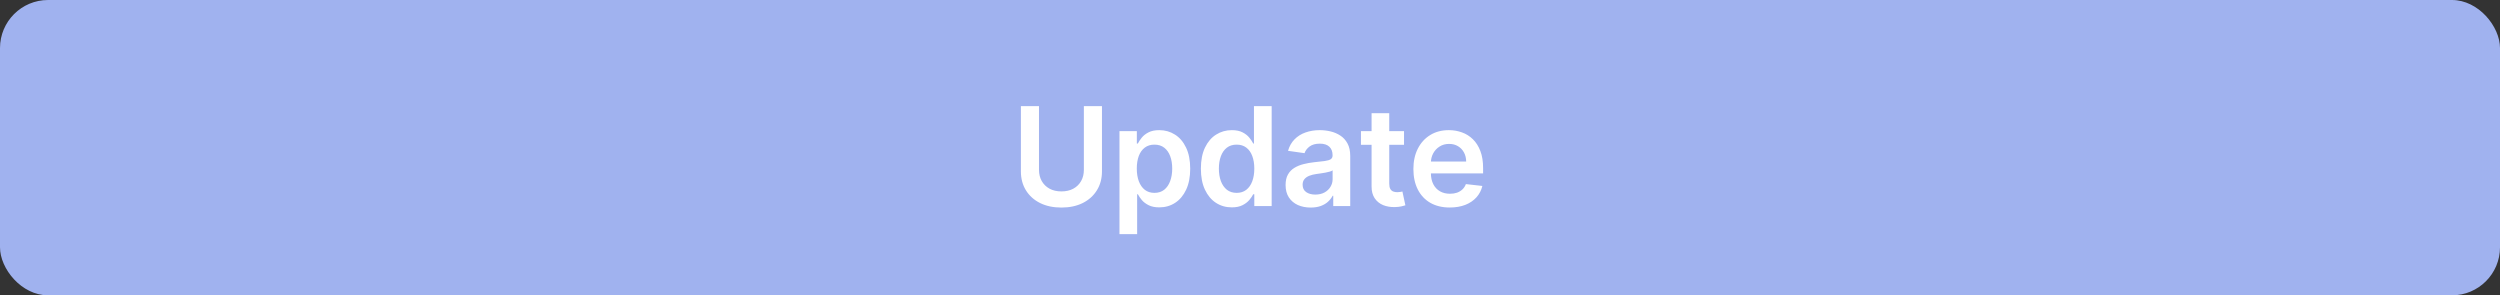 <svg width="364" height="43" viewBox="0 0 364 43" fill="none" xmlns="http://www.w3.org/2000/svg">
<rect x="0" y="0" width="364" height="43" fill="#333333" stroke="none"/>
<rect width="364" height="43" rx="7" fill="#A0B2EF"/>
<path d="M157.811 15.454H160.446V24.957C160.446 25.999 160.199 26.915 159.707 27.706C159.219 28.497 158.533 29.115 157.647 29.56C156.762 30 155.727 30.22 154.544 30.22C153.355 30.22 152.318 30 151.433 29.56C150.547 29.115 149.861 28.497 149.373 27.706C148.886 26.915 148.642 25.999 148.642 24.957V15.454H151.277V24.737C151.277 25.343 151.409 25.883 151.674 26.357C151.944 26.83 152.323 27.202 152.811 27.472C153.298 27.737 153.876 27.869 154.544 27.869C155.211 27.869 155.789 27.737 156.277 27.472C156.769 27.202 157.148 26.83 157.413 26.357C157.678 25.883 157.811 25.343 157.811 24.737V15.454ZM162.996 34.091V19.091H165.524V20.895H165.674C165.806 20.63 165.993 20.348 166.235 20.05C166.476 19.747 166.803 19.489 167.215 19.276C167.627 19.058 168.152 18.949 168.791 18.949C169.634 18.949 170.394 19.164 171.071 19.595C171.753 20.021 172.293 20.653 172.691 21.491C173.093 22.325 173.294 23.348 173.294 24.56C173.294 25.758 173.098 26.776 172.705 27.614C172.312 28.452 171.777 29.091 171.1 29.531C170.423 29.972 169.656 30.192 168.799 30.192C168.174 30.192 167.655 30.088 167.243 29.879C166.831 29.671 166.5 29.42 166.249 29.126C166.003 28.828 165.811 28.546 165.674 28.281H165.567V34.091H162.996ZM165.517 24.546C165.517 25.251 165.617 25.869 165.816 26.399C166.019 26.93 166.31 27.344 166.689 27.642C167.073 27.936 167.537 28.082 168.081 28.082C168.649 28.082 169.125 27.931 169.509 27.628C169.892 27.32 170.181 26.901 170.375 26.371C170.574 25.836 170.674 25.227 170.674 24.546C170.674 23.868 170.577 23.267 170.382 22.741C170.188 22.216 169.899 21.804 169.516 21.506C169.132 21.207 168.654 21.058 168.081 21.058C167.532 21.058 167.066 21.203 166.682 21.491C166.299 21.78 166.007 22.185 165.809 22.706C165.614 23.227 165.517 23.84 165.517 24.546ZM179.344 30.192C178.487 30.192 177.72 29.972 177.043 29.531C176.366 29.091 175.831 28.452 175.438 27.614C175.045 26.776 174.849 25.758 174.849 24.56C174.849 23.348 175.047 22.325 175.445 21.491C175.848 20.653 176.39 20.021 177.072 19.595C177.753 19.164 178.513 18.949 179.351 18.949C179.991 18.949 180.516 19.058 180.928 19.276C181.34 19.489 181.667 19.747 181.908 20.05C182.15 20.348 182.337 20.63 182.469 20.895H182.576V15.454H185.154V30H182.626V28.281H182.469C182.337 28.546 182.145 28.828 181.894 29.126C181.643 29.42 181.312 29.671 180.9 29.879C180.488 30.088 179.969 30.192 179.344 30.192ZM180.062 28.082C180.606 28.082 181.07 27.936 181.454 27.642C181.837 27.344 182.128 26.93 182.327 26.399C182.526 25.869 182.626 25.251 182.626 24.546C182.626 23.84 182.526 23.227 182.327 22.706C182.133 22.185 181.844 21.78 181.461 21.491C181.082 21.203 180.616 21.058 180.062 21.058C179.489 21.058 179.011 21.207 178.627 21.506C178.243 21.804 177.955 22.216 177.761 22.741C177.566 23.267 177.469 23.868 177.469 24.546C177.469 25.227 177.566 25.836 177.761 26.371C177.959 26.901 178.251 27.32 178.634 27.628C179.022 27.931 179.498 28.082 180.062 28.082ZM190.833 30.22C190.142 30.22 189.519 30.097 188.965 29.851C188.416 29.6 187.98 29.231 187.658 28.743C187.341 28.255 187.182 27.654 187.182 26.939C187.182 26.323 187.296 25.814 187.523 25.412C187.75 25.009 188.061 24.688 188.454 24.446C188.847 24.204 189.289 24.022 189.782 23.899C190.279 23.771 190.793 23.679 191.323 23.622C191.962 23.556 192.481 23.497 192.878 23.445C193.276 23.388 193.565 23.303 193.745 23.189C193.929 23.07 194.022 22.888 194.022 22.642V22.599C194.022 22.064 193.863 21.65 193.546 21.357C193.229 21.063 192.772 20.916 192.175 20.916C191.545 20.916 191.046 21.053 190.677 21.328C190.312 21.603 190.066 21.927 189.938 22.301L187.537 21.96C187.727 21.297 188.039 20.743 188.475 20.298C188.911 19.849 189.443 19.512 190.073 19.29C190.703 19.062 191.399 18.949 192.161 18.949C192.687 18.949 193.21 19.01 193.731 19.134C194.251 19.257 194.727 19.46 195.158 19.744C195.589 20.024 195.935 20.405 196.195 20.888C196.46 21.371 196.593 21.974 196.593 22.699V30H194.121V28.501H194.036C193.88 28.805 193.66 29.088 193.375 29.354C193.096 29.614 192.743 29.825 192.317 29.986C191.896 30.142 191.401 30.22 190.833 30.22ZM191.5 28.331C192.017 28.331 192.464 28.229 192.843 28.026C193.222 27.817 193.513 27.543 193.716 27.202C193.925 26.861 194.029 26.489 194.029 26.087V24.801C193.948 24.867 193.811 24.929 193.617 24.986C193.428 25.043 193.215 25.092 192.978 25.135C192.741 25.178 192.507 25.215 192.275 25.249C192.043 25.282 191.841 25.31 191.671 25.334C191.287 25.386 190.944 25.471 190.641 25.59C190.338 25.708 190.099 25.874 189.924 26.087C189.749 26.295 189.661 26.565 189.661 26.896C189.661 27.37 189.834 27.727 190.179 27.969C190.525 28.21 190.965 28.331 191.5 28.331ZM204.425 19.091V21.079H198.154V19.091H204.425ZM199.702 16.477H202.274V26.719C202.274 27.064 202.326 27.329 202.43 27.514C202.539 27.694 202.681 27.817 202.856 27.884C203.031 27.95 203.225 27.983 203.438 27.983C203.599 27.983 203.746 27.971 203.879 27.947C204.016 27.924 204.12 27.902 204.191 27.884L204.624 29.893C204.487 29.941 204.291 29.993 204.035 30.05C203.784 30.107 203.476 30.14 203.112 30.149C202.468 30.168 201.888 30.071 201.372 29.858C200.855 29.64 200.446 29.304 200.143 28.849C199.845 28.395 199.698 27.827 199.702 27.145V16.477ZM211.088 30.213C209.994 30.213 209.05 29.986 208.254 29.531C207.464 29.072 206.855 28.423 206.429 27.585C206.003 26.742 205.79 25.75 205.79 24.609C205.79 23.487 206.003 22.502 206.429 21.655C206.86 20.803 207.461 20.14 208.233 19.666C209.005 19.188 209.911 18.949 210.953 18.949C211.625 18.949 212.26 19.058 212.857 19.276C213.458 19.489 213.988 19.82 214.447 20.27C214.911 20.72 215.276 21.293 215.541 21.989C215.806 22.68 215.939 23.504 215.939 24.46V25.249H206.997V23.516H213.474C213.47 23.023 213.363 22.585 213.155 22.202C212.946 21.813 212.655 21.508 212.281 21.285C211.912 21.063 211.481 20.952 210.989 20.952C210.463 20.952 210.001 21.079 209.604 21.335C209.206 21.586 208.896 21.918 208.673 22.329C208.455 22.737 208.344 23.184 208.339 23.672V25.185C208.339 25.819 208.455 26.364 208.688 26.818C208.92 27.268 209.244 27.614 209.661 27.855C210.077 28.092 210.565 28.21 211.124 28.21C211.498 28.21 211.836 28.158 212.139 28.054C212.442 27.945 212.705 27.787 212.928 27.578C213.15 27.37 213.318 27.112 213.432 26.804L215.832 27.074C215.681 27.708 215.392 28.262 214.966 28.736C214.545 29.204 214.005 29.569 213.347 29.829C212.688 30.085 211.936 30.213 211.088 30.213Z" fill="white"/>
</svg>
